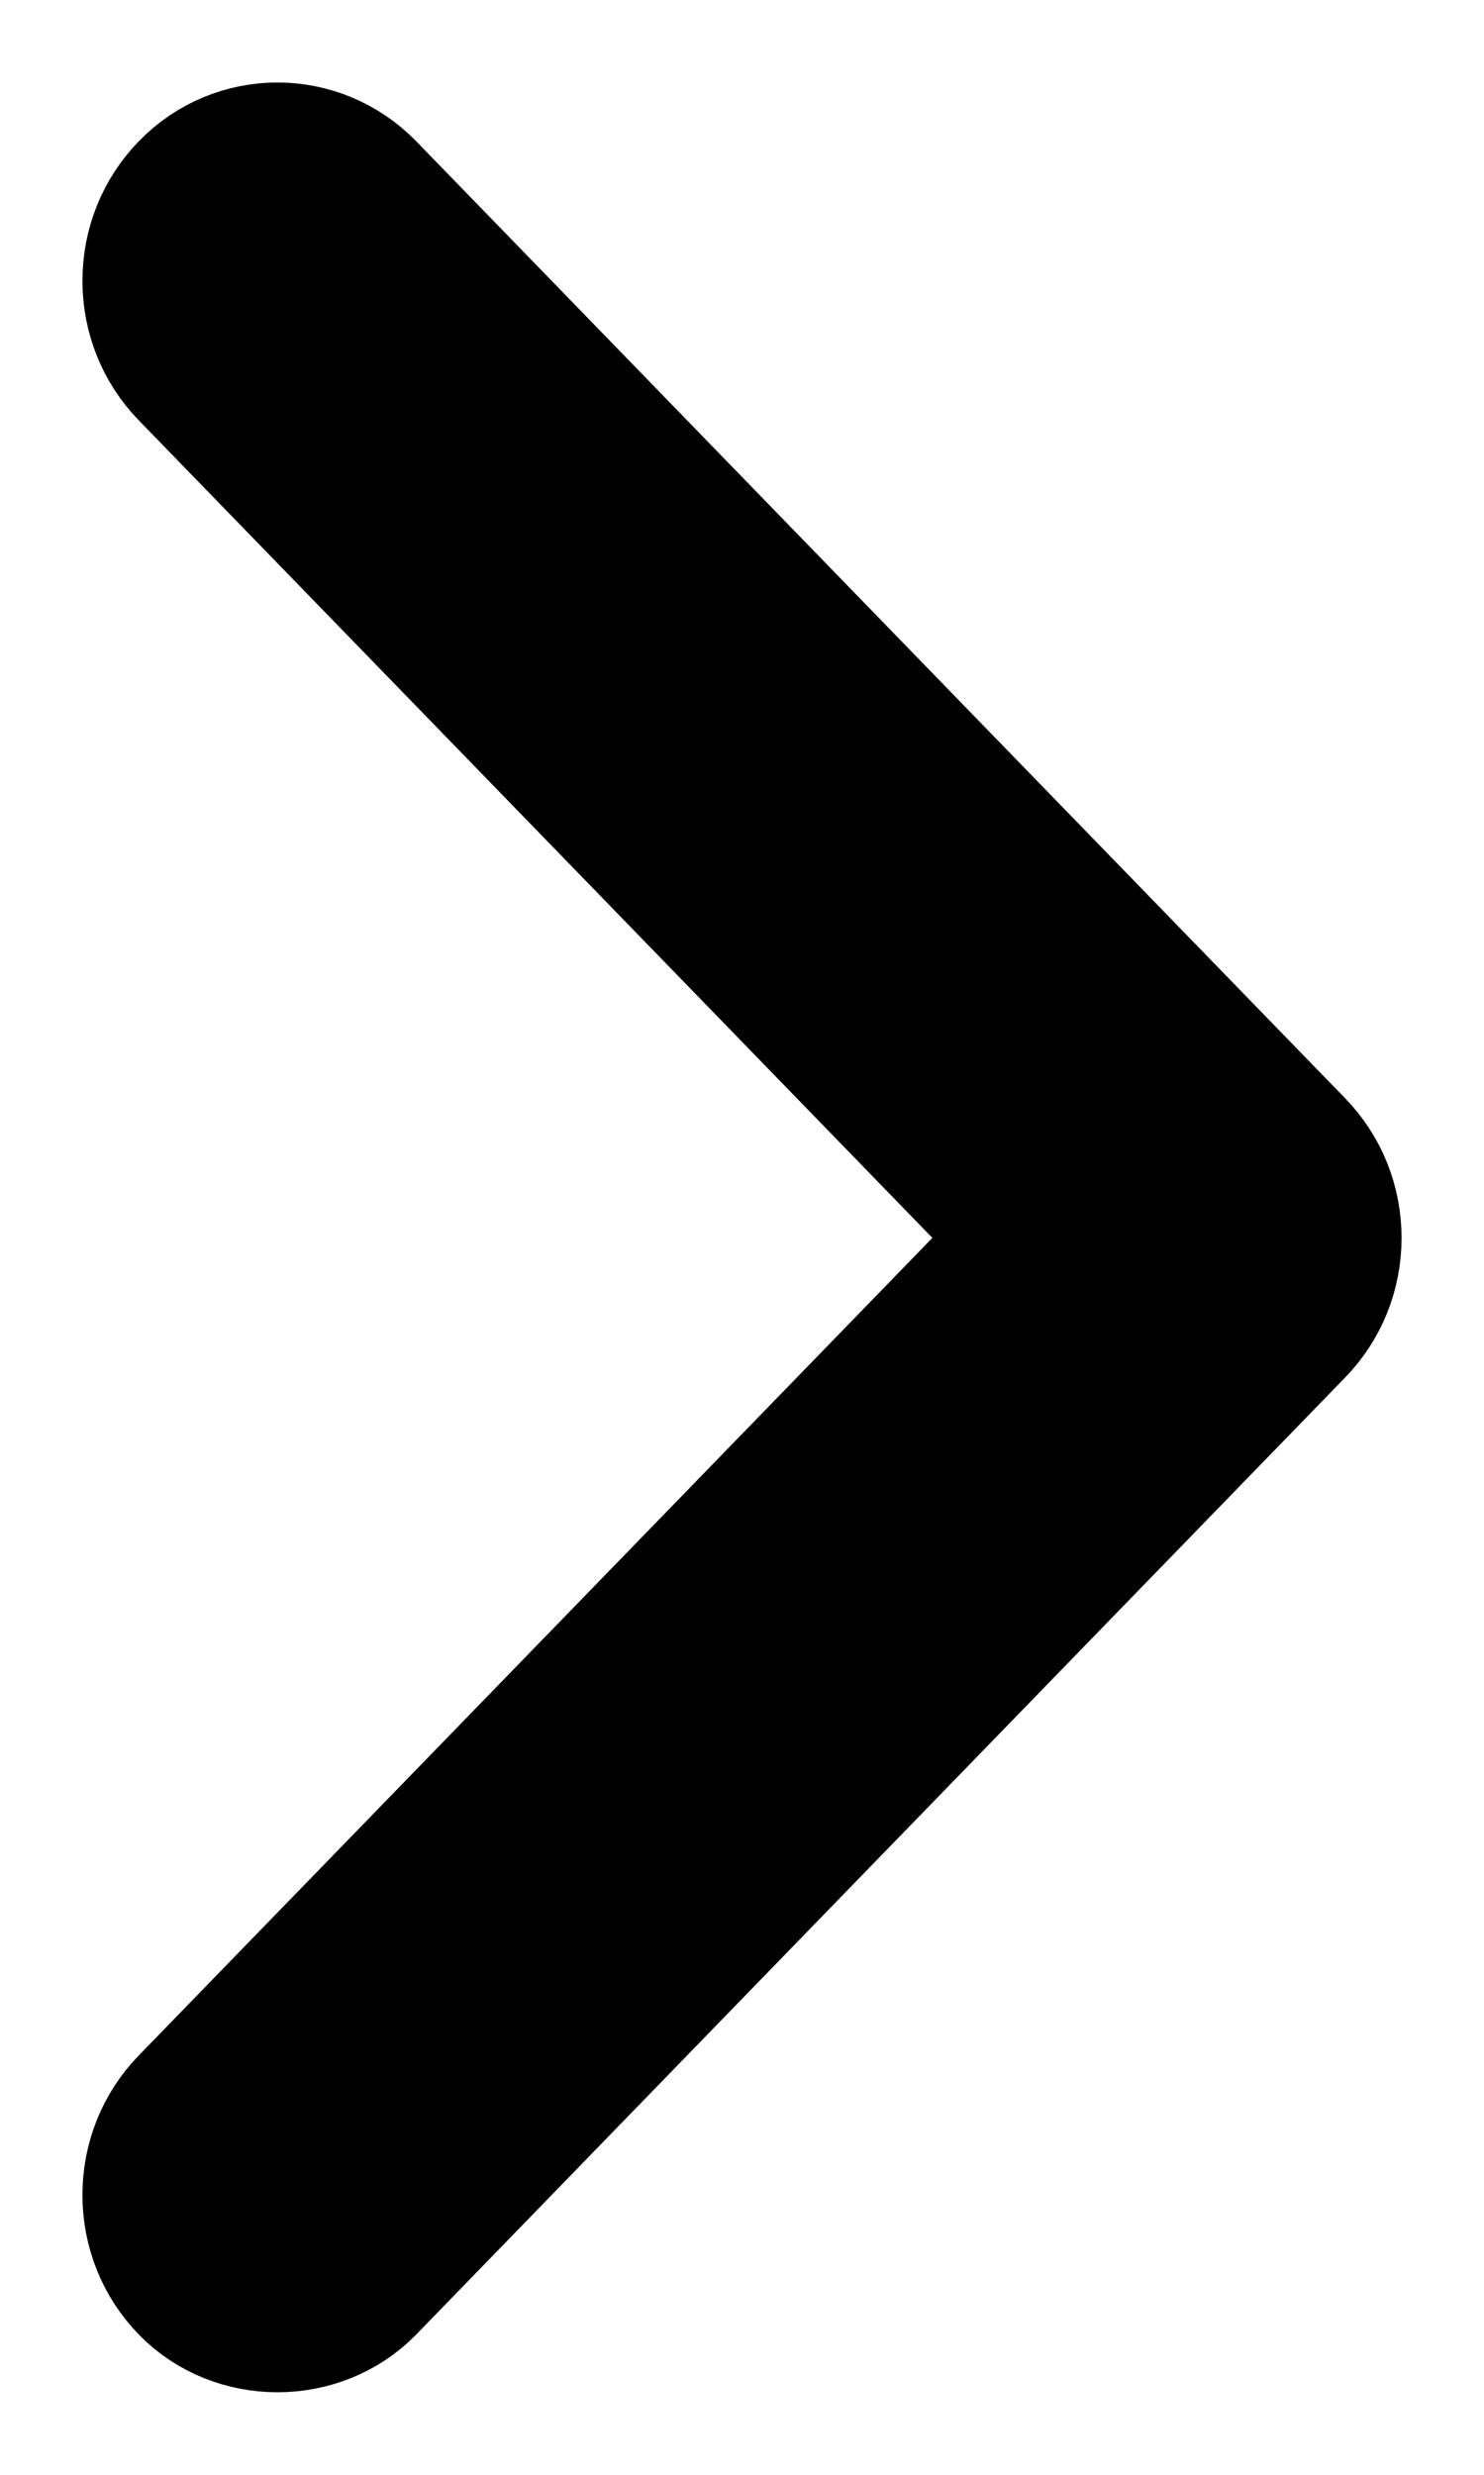 
<svg width="9px" height="15px" viewBox="0 0 9 15" version="1.1" xmlns="http://www.w3.org/2000/svg" xmlns:xlink="http://www.w3.org/1999/xlink">
    <!-- Generator: Sketch 51.3 (57544) - http://www.bohemiancoding.com/sketch -->
    <desc>Created with Sketch.</desc>
    <defs></defs>
    <g id="Page-1" stroke="none" stroke-width="1" fill="none" fill-rule="evenodd">
        <g id="Partner-Portal-Mid-HOME" transform="translate(-482, -377)" fill="#000000" stroke="#000000">
            <g id="Group-7" transform="translate(200, 321)">
                <g id="Group-4" transform="translate(0, 1)">
                    <g id="Group-3" transform="translate(102, 31)">
                        <g id="Group-8" transform="translate(181, 25)">
                            <path d="M0.683,0 C0.508,0 0.333,0.068 0.2,0.205 C0.071,0.338 0,0.514 0,0.702 C0,0.89 0.071,1.066 0.2,1.199 L5.302,6.452 C5.33,6.48 5.33,6.526 5.302,6.554 L0.2,11.807 C0.071,11.94 0,12.116 0,12.304 C0,12.492 0.071,12.668 0.2,12.801 C0.458,13.066 0.907,13.066 1.166,12.801 L6.8,7 C6.929,6.867 7,6.691 7,6.503 C7,6.315 6.929,6.139 6.8,6.006 L1.166,0.205 C1.032,0.068 0.857,0 0.683,0" id="Fill-1"></path>
                        </g>
                    </g>
                </g>
            </g>
        </g>
    </g>
</svg>